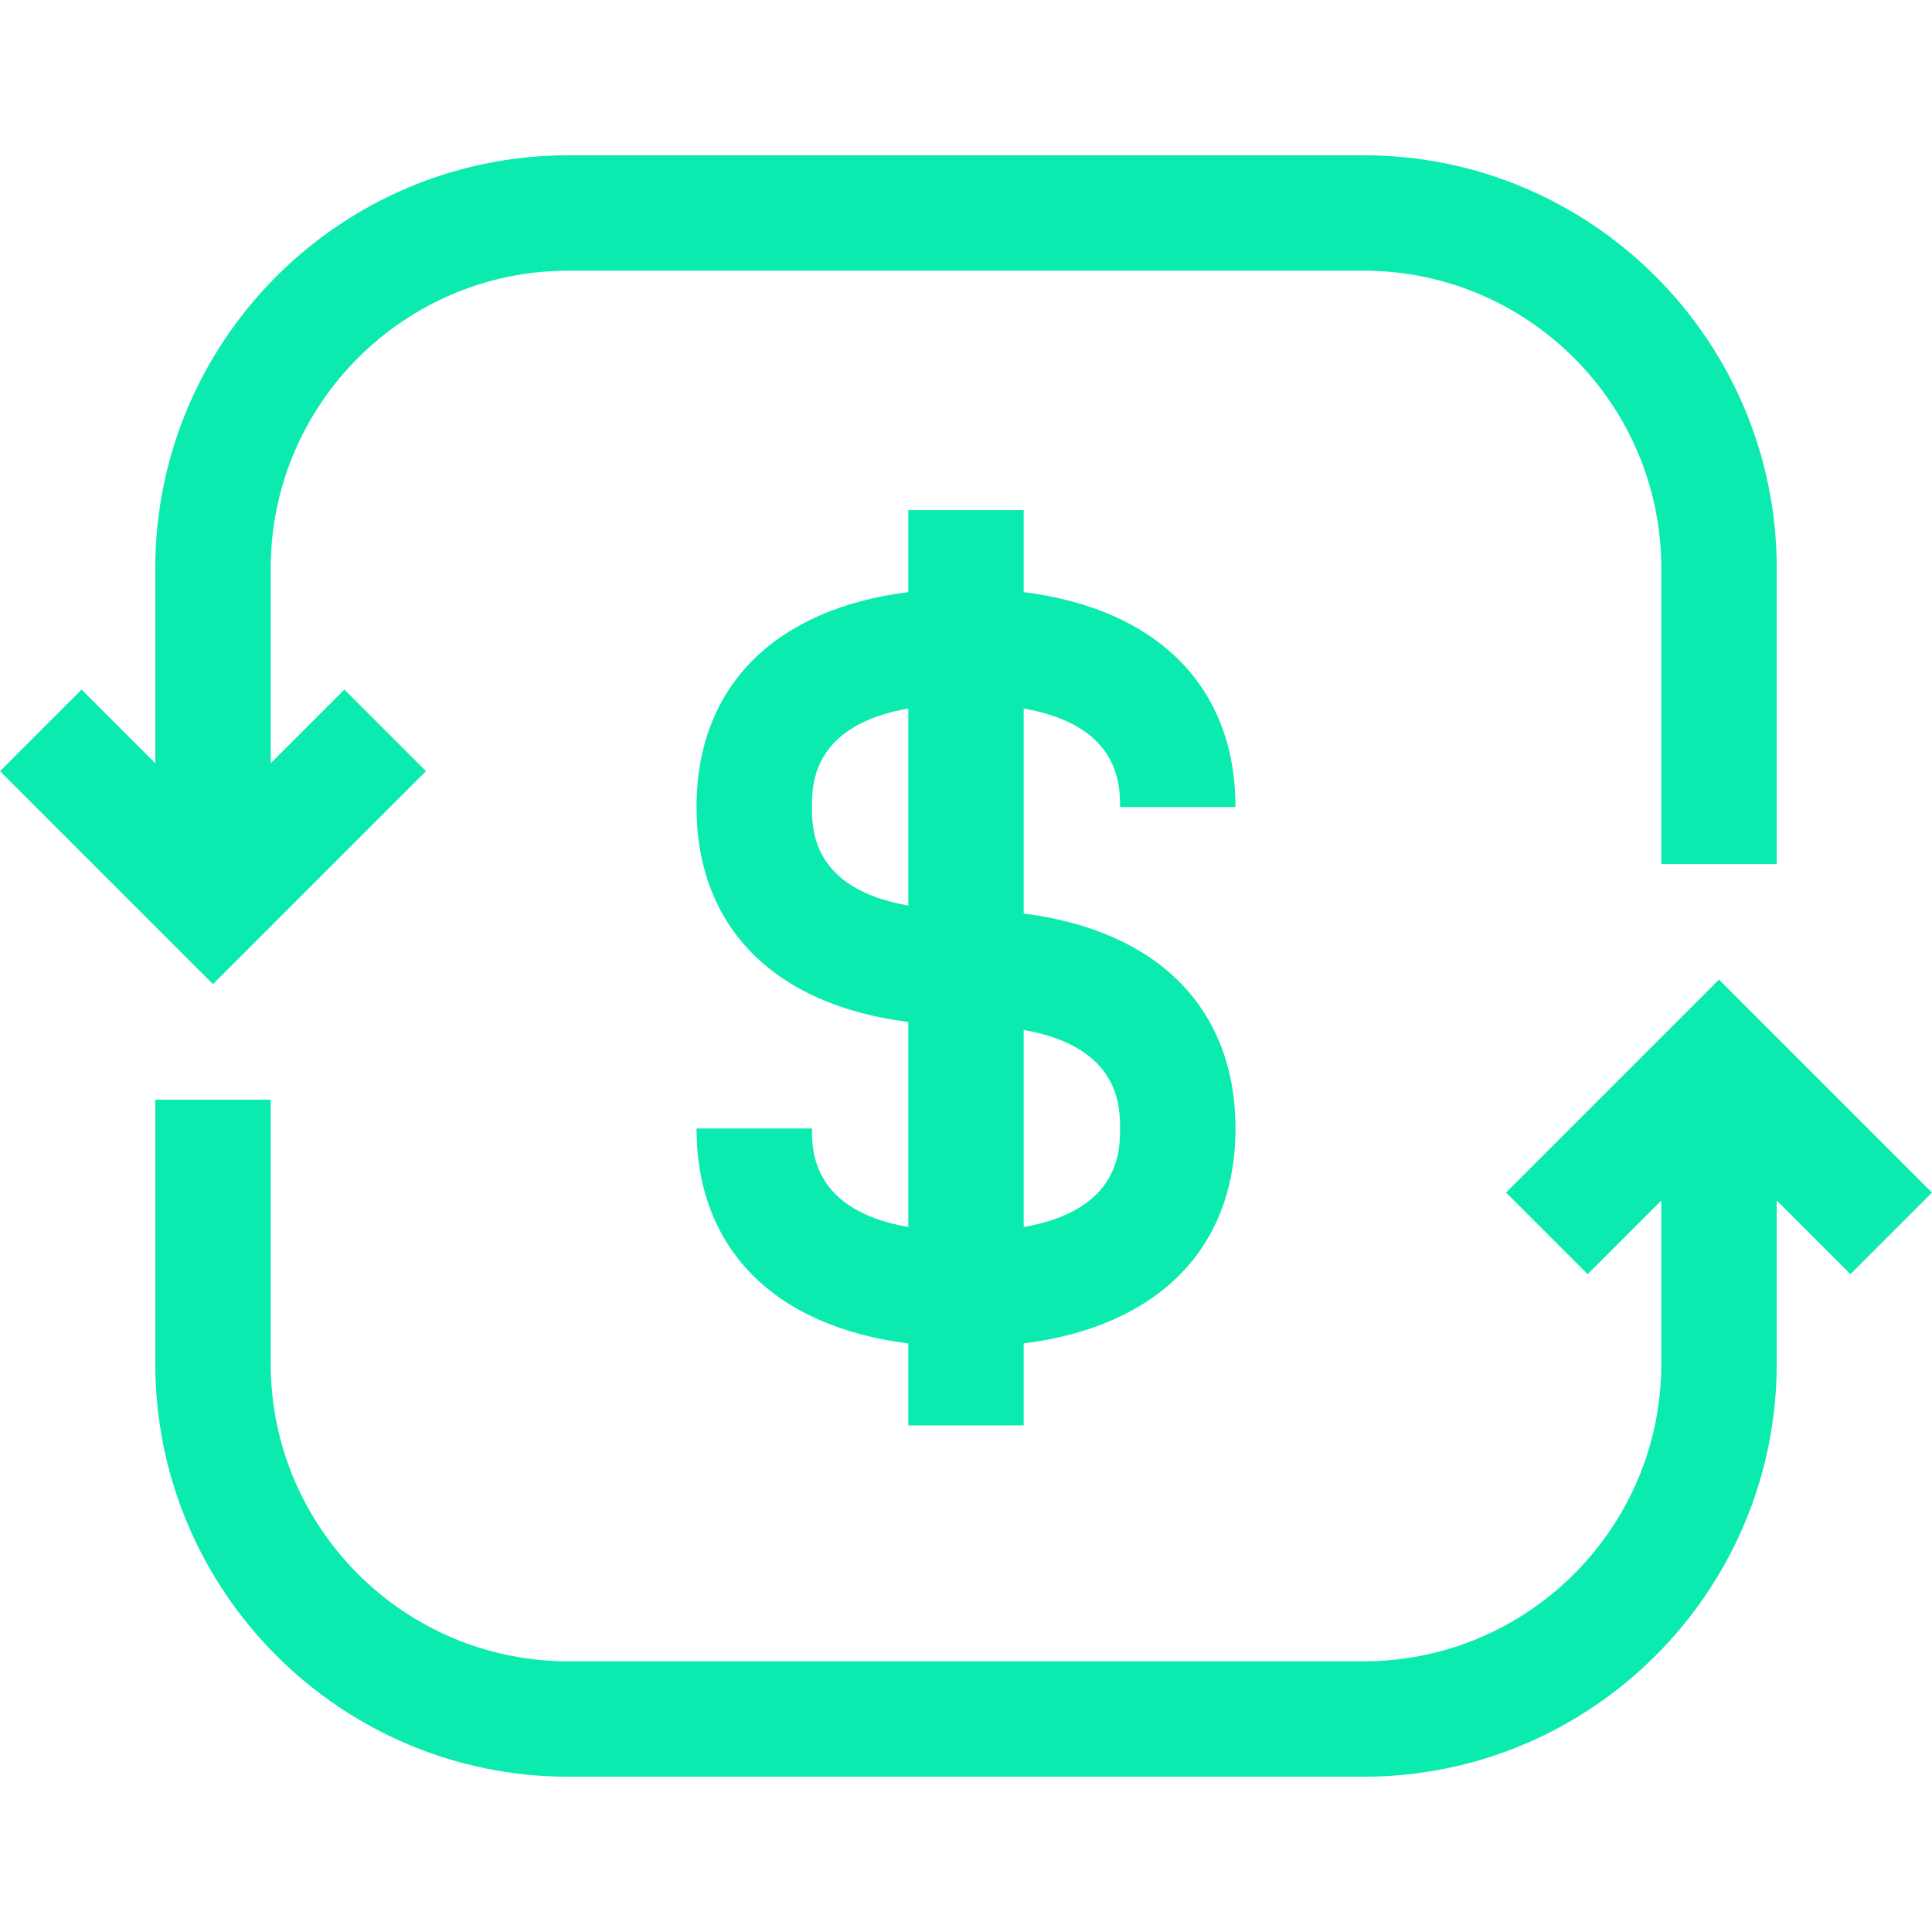 <svg width="200" height="200" viewBox="0 0 200 200" fill="none" xmlns="http://www.w3.org/2000/svg">
<path d="M105.974 94.572V73.344C115.945 75.093 115.947 81.288 115.947 83.544H127.896C127.896 71.083 119.817 63.044 105.974 61.293V52.807H94.025V61.293C80.183 63.044 72.103 71.082 72.103 83.544C72.103 96.005 80.182 104.044 94.025 105.794V127.022C84.054 125.274 84.052 119.078 84.052 116.823H72.103C72.103 129.284 80.182 137.323 94.025 139.074V147.559H105.974V139.074C119.817 137.323 127.896 129.284 127.896 116.823C127.896 104.361 119.817 96.323 105.974 94.572ZM94.025 93.743C84.054 91.995 84.052 85.8 84.052 83.544C84.052 81.288 84.054 75.093 94.025 73.344V93.743ZM105.974 127.022V106.623C115.945 108.372 115.947 114.567 115.947 116.823C115.947 119.078 115.945 125.274 105.974 127.022Z" fill="#0BEBAF"/>
<path d="M141.168 16.074H58.832C35.255 16.074 16.074 35.255 16.074 58.832V79.008L8.448 71.383L0 79.832L22.048 101.881L44.097 79.832L35.648 71.383L28.023 79.008V58.832C28.023 41.844 41.843 28.023 58.832 28.023H141.168C158.156 28.023 171.977 41.843 171.977 58.832V89.449H183.926V58.832C183.926 35.255 164.745 16.074 141.168 16.074Z" fill="#0BEBAF"/>
<path d="M177.952 101.404L155.904 123.452L164.353 131.901L171.978 124.276V141.168C171.978 158.156 158.157 171.977 141.169 171.977H58.832C41.844 171.977 28.023 158.157 28.023 141.168V113.836H16.074V141.168C16.074 164.745 35.255 183.926 58.832 183.926H141.168C164.745 183.926 183.926 164.745 183.926 141.168V124.276L191.552 131.901L200 123.452L177.952 101.404Z" fill="#0BEBAF"/>
</svg>
